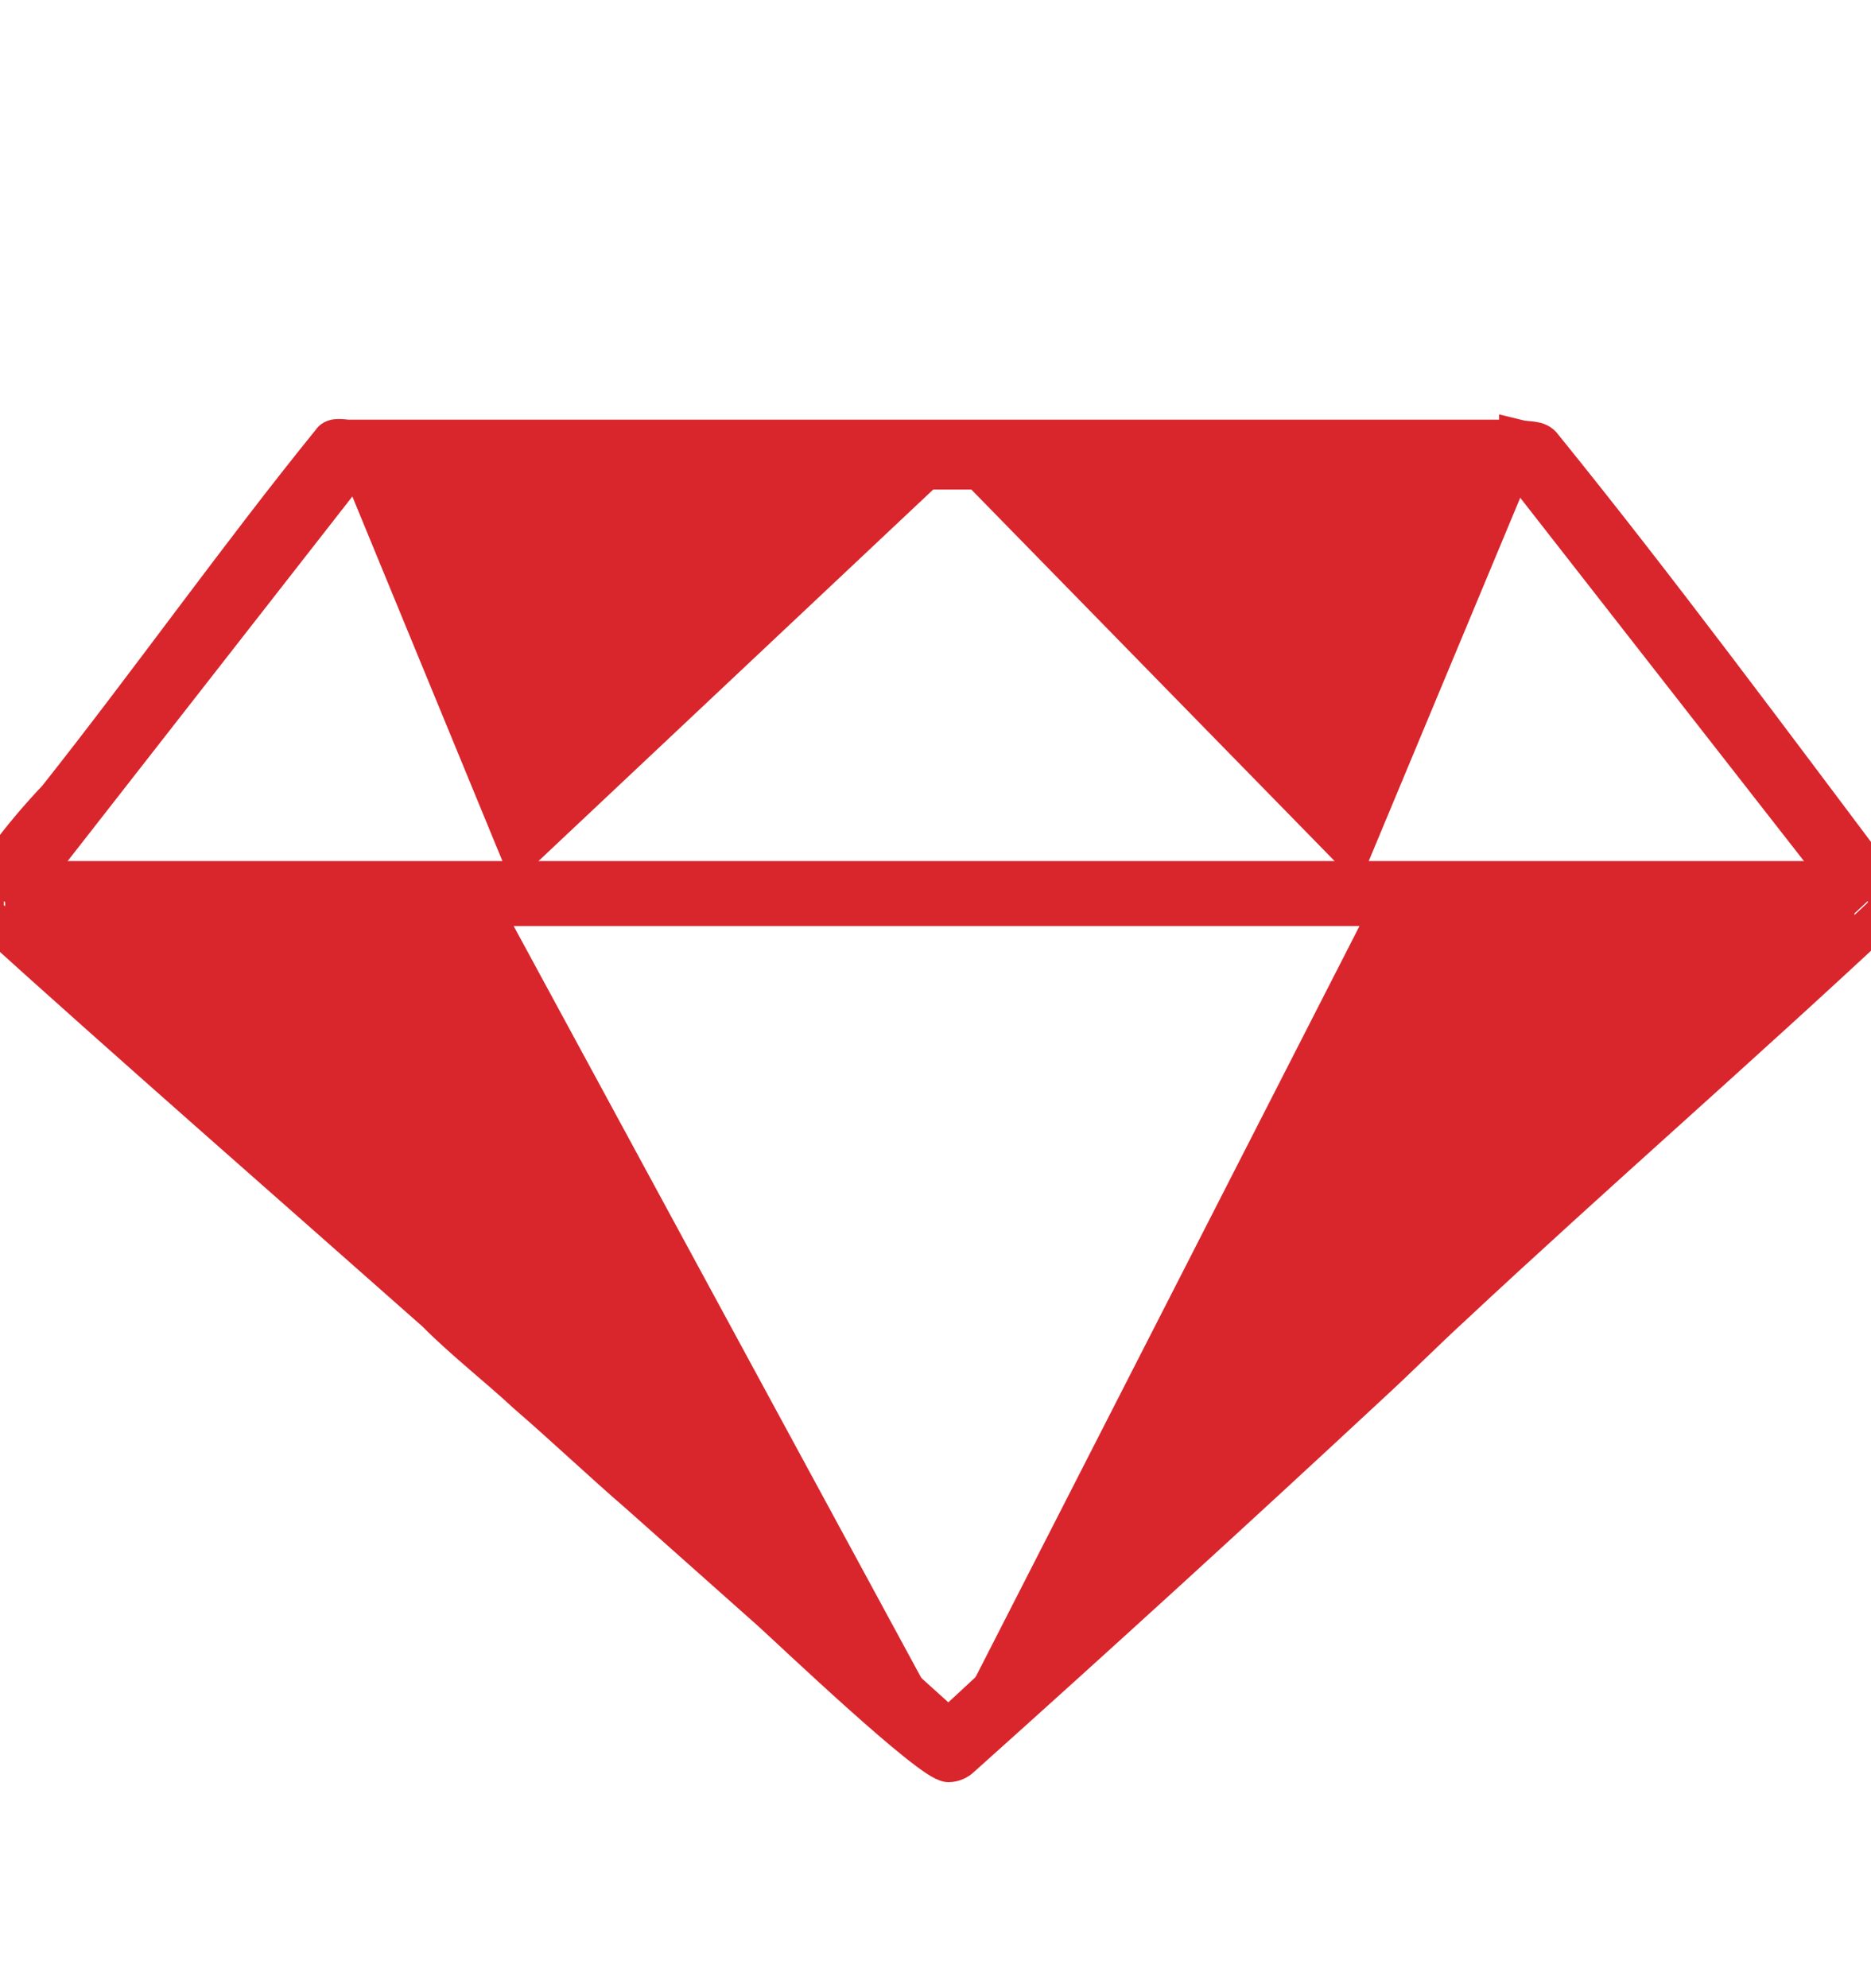 <?xml version="1.0" encoding="utf-8"?>
<!-- Generator: Adobe Illustrator 16.0.0, SVG Export Plug-In . SVG Version: 6.00 Build 0)  -->
<!DOCTYPE svg PUBLIC "-//W3C//DTD SVG 1.1//EN" "http://www.w3.org/Graphics/SVG/1.1/DTD/svg11.dtd">
<svg version="1.1" id="Untitled-Page_x25_201" xmlns="http://www.w3.org/2000/svg" xmlns:xlink="http://www.w3.org/1999/xlink"
	 x="0px" y="0px" width="16px" height="17px" viewBox="0 0 100 100" enable-background="new 0 0 100 100" xml:space="preserve">
  <g transform="scale(2, 2) translate(-25 -25)">
    <path class="svg-color" fill="#D8262C" d="M50.469,36.019h15.457l-4.621,11.08L50.469,36.019z"/>
    <path class="svg-color" fill="#D8262C" d="M34.134,36.019h16.335l-11.773,11.08L34.134,36.019z"/>
    <path class="svg-color" fill="#D8262C" d="M61.364,48.116l13.807-0.156l-25.076,22.2L61.364,48.116z"/>
    <path class="svg-color" fill="#D8262C" d="M24.979,48.089h13.698L50.644,70.16L24.979,48.089z"/>
    <path class="svg-stroke" fill="none" stroke="#D8262C" stroke-miterlimit="10"
	  d="M65.699,36.019l8.769,11.227l-24.12,22.356L25.549,47.245
	     l8.768-11.227H65.699z M65.562,35.15c0.278,0.069,0.547,0,0.687,0.209c3.049,3.763,6.108,7.897,9.097,11.869
	     c0.069,0,0.069,0.129,0.069,0.27c0,0.208,0,0.278-0.069,0.338c-3.806,3.563-7.742,6.986-11.547,10.54
	     c-0.748,0.687-1.426,1.374-2.173,2.059c-3.598,3.347-7.272,6.7-10.939,9.984c-0.069,0.069-0.2,0.139-0.338,0.139
	     c-0.479,0-4.214-3.554-4.753-4.041l-3.537-3.145c-0.947-0.816-1.963-1.78-2.989-2.667c-0.816-0.756-1.694-1.434-2.44-2.189
	     c-3.946-3.494-8.021-7.047-11.957-10.608c-0.139-0.131-0.07-0.201-0.07-0.409c0-0.687,1.634-2.46,1.904-2.737
	     c2.44-3.077,4.891-6.535,7.333-9.542c0.07-0.138,0.34-0.069,0.479-0.069H65.562z"/>
    <path class="svg-color" fill="#D8262C" d="M25.138,46.446h49.419v1.737H25.138V46.446z"/>
  </g>
</svg>
